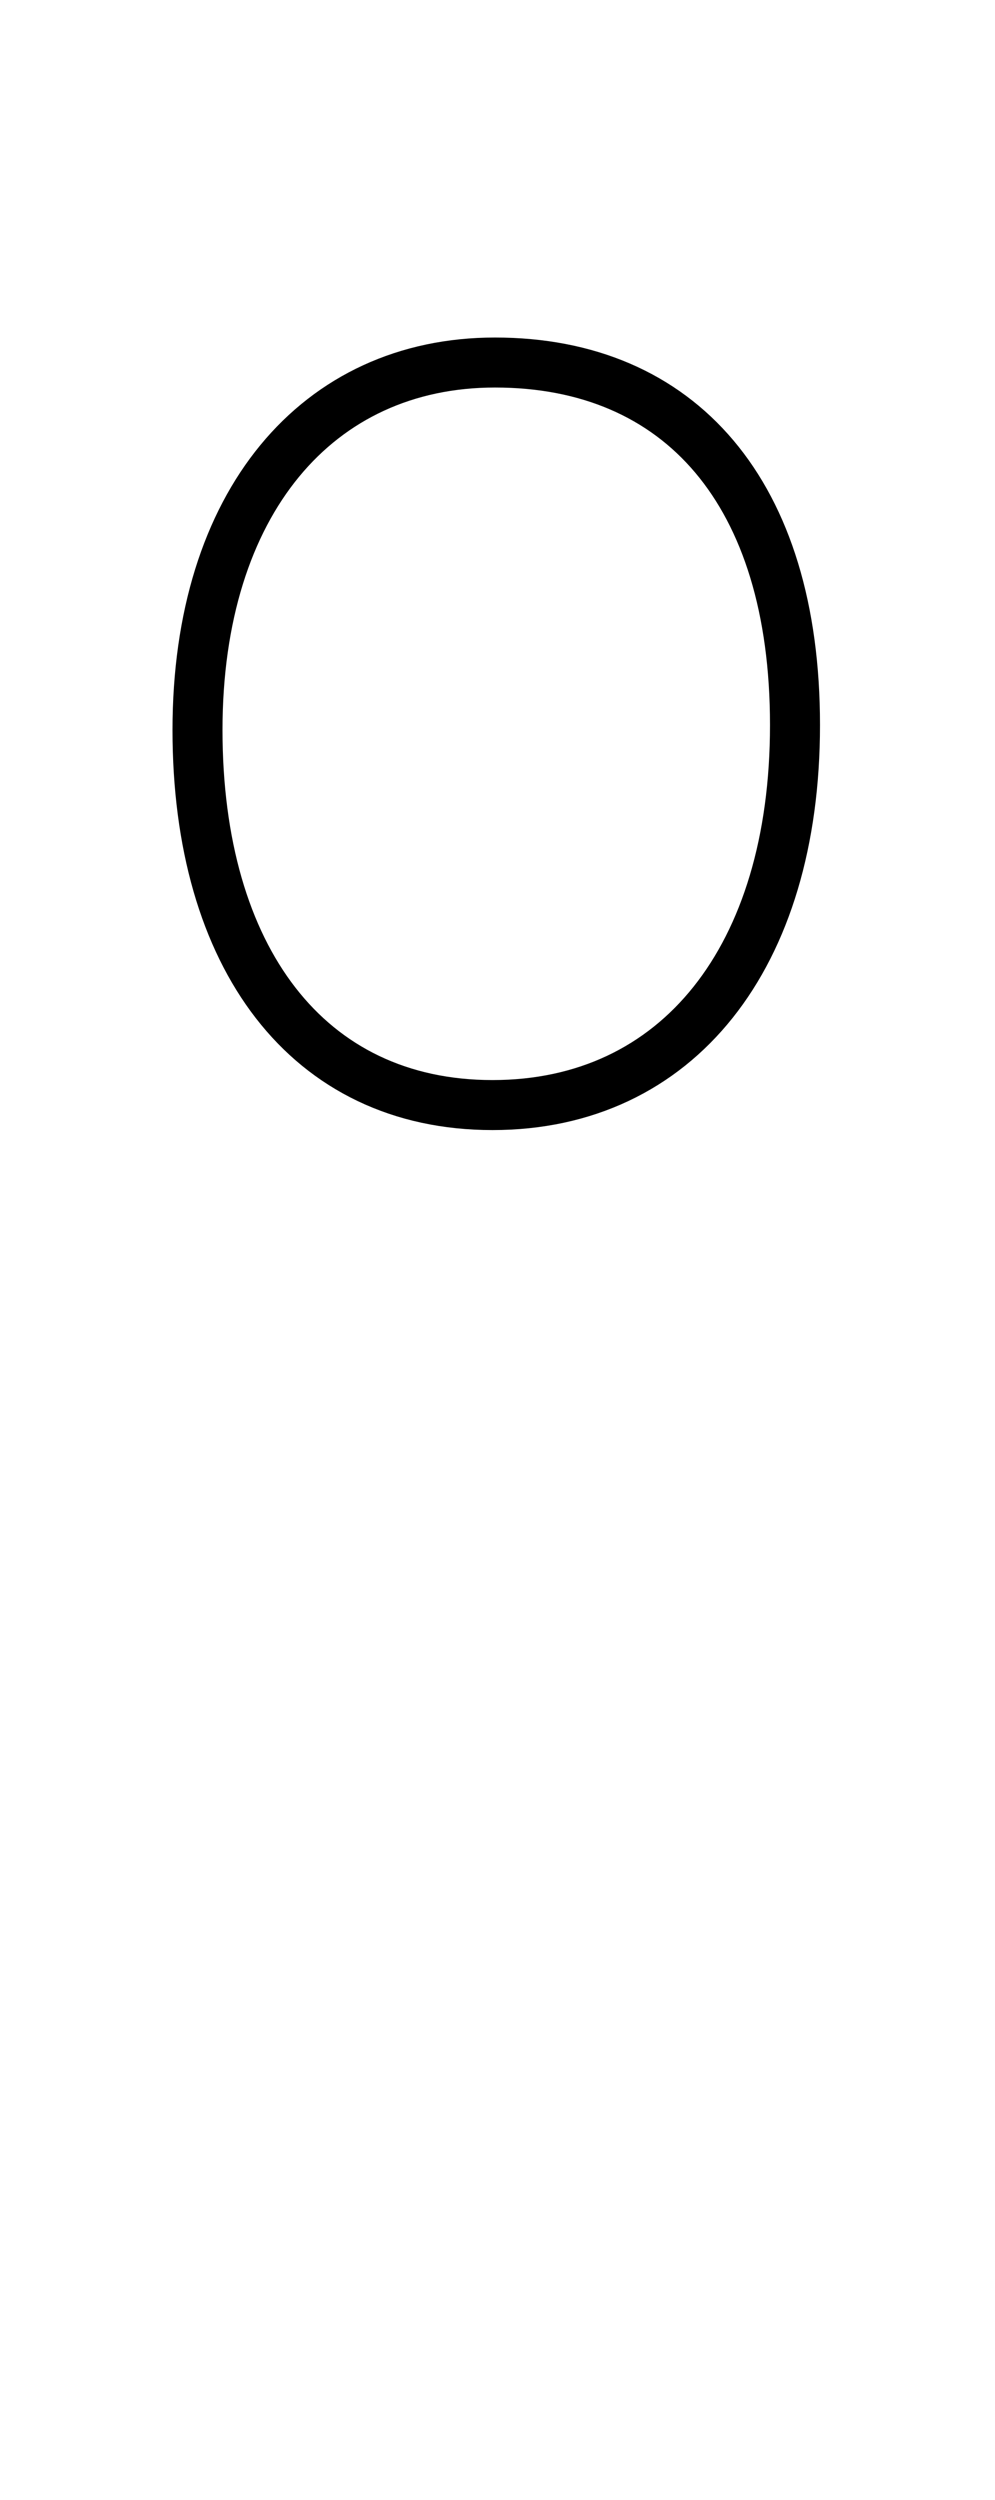 <?xml version='1.0' encoding='utf8'?>
<svg viewBox="0.0 -6.0 19.9 50.0" version="1.1" xmlns="http://www.w3.org/2000/svg">
<rect x="0.0" y="-6.0" width="19.9" height="50.0" fill="#808080" stroke="none"/>
<rect x="-1000" y="-1000" width="2000" height="2000" stroke="white" fill="white"/>
<g style="fill:white;stroke:#000000;  stroke-width:1">
<path d="M 9.9 -36.75 C 6.35 -36.75 3.95 -33.95 3.95 -29.4 C 3.95 -24.85 6.15 -21.9 9.85 -21.9 C 13.55 -21.9 15.9 -24.85 15.9 -29.5 C 15.9 -34.15 13.6 -36.75 9.9 -36.75 Z" transform="translate(0.0 38.0)" />
</g>
</svg>